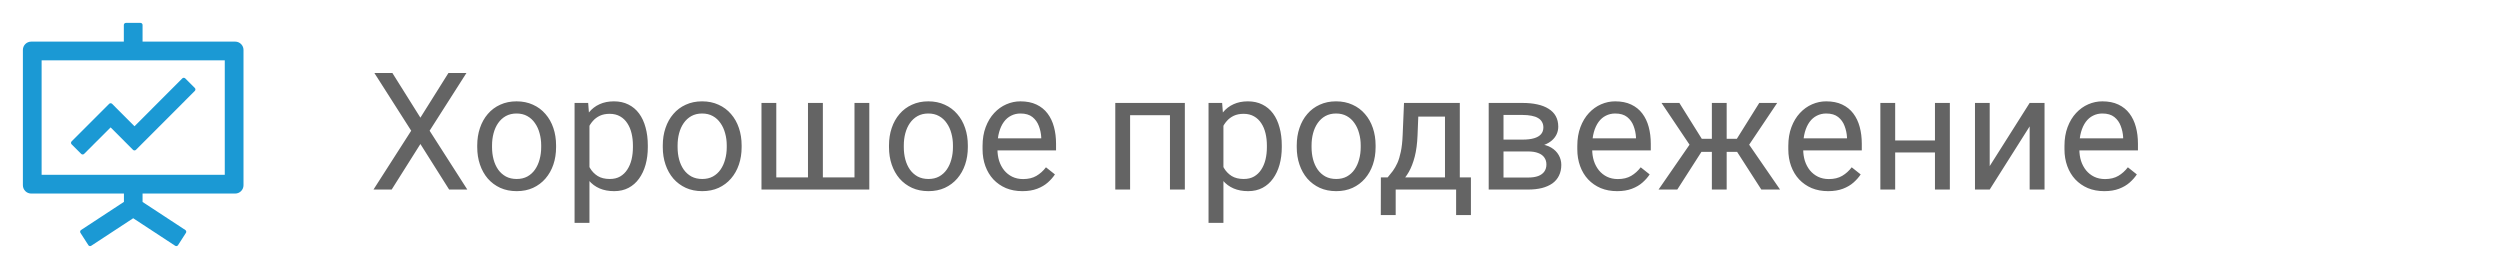 <svg width="244" height="26" viewBox="0 0 244 26" fill="none" xmlns="http://www.w3.org/2000/svg">
<g clip-path="url(#clip0_1054_413)">
<path d="M7.924 15.019C8.003 15.098 8.132 15.098 8.211 15.019L10.796 12.434L12.982 14.623C13.061 14.702 13.19 14.702 13.269 14.623L19.015 8.872C19.093 8.793 19.093 8.664 19.015 8.585L18.08 7.651C18.002 7.572 17.872 7.572 17.793 7.651L13.127 12.323L10.941 10.134C10.862 10.055 10.732 10.055 10.654 10.134L6.99 13.798C6.911 13.877 6.911 14.006 6.99 14.085L7.924 15.019Z" fill="#1B99D4"/>
<path d="M22.953 4.062H13.914V2.438C13.914 2.326 13.823 2.234 13.711 2.234H12.289C12.177 2.234 12.086 2.326 12.086 2.438V4.062H3.047C2.597 4.062 2.234 4.426 2.234 4.875V18.078C2.234 18.527 2.597 18.891 3.047 18.891H12.096V19.703L7.912 22.448C7.818 22.509 7.792 22.633 7.853 22.727L8.623 23.926V23.928C8.684 24.022 8.811 24.047 8.904 23.986L13 21.3L17.096 23.986C17.189 24.047 17.316 24.022 17.377 23.928V23.926L18.147 22.727C18.208 22.633 18.18 22.509 18.088 22.448L13.914 19.711V18.891H22.953C23.402 18.891 23.766 18.527 23.766 18.078V4.875C23.766 4.426 23.402 4.062 22.953 4.062ZM21.938 17.062H4.062V5.891H21.938V17.062Z" fill="#1B99D4"/>
</g>
<path d="M38.297 7.125L41.031 11.484L43.766 7.125H45.523L41.93 12.758L45.609 18.5H43.836L41.031 14.055L38.227 18.5H36.453L40.133 12.758L36.539 7.125H38.297ZM46.578 14.367V14.188C46.578 13.578 46.667 13.013 46.844 12.492C47.021 11.966 47.276 11.51 47.609 11.125C47.943 10.734 48.346 10.432 48.82 10.219C49.294 10 49.825 9.891 50.414 9.891C51.008 9.891 51.542 10 52.016 10.219C52.495 10.432 52.901 10.734 53.234 11.125C53.573 11.51 53.831 11.966 54.008 12.492C54.185 13.013 54.273 13.578 54.273 14.188V14.367C54.273 14.977 54.185 15.542 54.008 16.062C53.831 16.583 53.573 17.039 53.234 17.43C52.901 17.815 52.497 18.117 52.023 18.336C51.555 18.549 51.023 18.656 50.43 18.656C49.836 18.656 49.302 18.549 48.828 18.336C48.354 18.117 47.948 17.815 47.609 17.43C47.276 17.039 47.021 16.583 46.844 16.062C46.667 15.542 46.578 14.977 46.578 14.367ZM48.023 14.188V14.367C48.023 14.789 48.073 15.188 48.172 15.562C48.271 15.932 48.419 16.26 48.617 16.547C48.82 16.833 49.073 17.06 49.375 17.227C49.677 17.388 50.029 17.469 50.43 17.469C50.825 17.469 51.172 17.388 51.469 17.227C51.771 17.06 52.021 16.833 52.219 16.547C52.417 16.26 52.565 15.932 52.664 15.562C52.768 15.188 52.82 14.789 52.82 14.367V14.188C52.82 13.771 52.768 13.378 52.664 13.008C52.565 12.633 52.414 12.302 52.211 12.016C52.013 11.724 51.763 11.495 51.461 11.328C51.164 11.162 50.815 11.078 50.414 11.078C50.018 11.078 49.669 11.162 49.367 11.328C49.07 11.495 48.82 11.724 48.617 12.016C48.419 12.302 48.271 12.633 48.172 13.008C48.073 13.378 48.023 13.771 48.023 14.188ZM57.531 11.672V21.75H56.078V10.047H57.406L57.531 11.672ZM63.227 14.203V14.367C63.227 14.982 63.154 15.552 63.008 16.078C62.862 16.599 62.648 17.052 62.367 17.438C62.091 17.823 61.75 18.122 61.344 18.336C60.938 18.549 60.471 18.656 59.945 18.656C59.409 18.656 58.935 18.568 58.523 18.391C58.112 18.213 57.763 17.956 57.477 17.617C57.19 17.279 56.961 16.872 56.789 16.398C56.622 15.925 56.508 15.391 56.445 14.797V13.922C56.508 13.297 56.625 12.737 56.797 12.242C56.969 11.747 57.195 11.325 57.477 10.977C57.763 10.622 58.109 10.354 58.516 10.172C58.922 9.984 59.391 9.891 59.922 9.891C60.453 9.891 60.925 9.995 61.336 10.203C61.747 10.406 62.094 10.698 62.375 11.078C62.656 11.458 62.867 11.914 63.008 12.445C63.154 12.971 63.227 13.557 63.227 14.203ZM61.773 14.367V14.203C61.773 13.781 61.729 13.385 61.641 13.016C61.552 12.641 61.414 12.312 61.227 12.031C61.044 11.745 60.81 11.521 60.523 11.359C60.237 11.193 59.896 11.109 59.5 11.109C59.135 11.109 58.818 11.172 58.547 11.297C58.281 11.422 58.055 11.591 57.867 11.805C57.68 12.013 57.526 12.253 57.406 12.523C57.292 12.789 57.206 13.065 57.148 13.352V15.375C57.253 15.74 57.398 16.083 57.586 16.406C57.773 16.724 58.023 16.982 58.336 17.18C58.648 17.372 59.042 17.469 59.516 17.469C59.906 17.469 60.242 17.388 60.523 17.227C60.81 17.06 61.044 16.833 61.227 16.547C61.414 16.26 61.552 15.932 61.641 15.562C61.729 15.188 61.773 14.789 61.773 14.367ZM64.688 14.367V14.188C64.688 13.578 64.776 13.013 64.953 12.492C65.13 11.966 65.385 11.51 65.719 11.125C66.052 10.734 66.456 10.432 66.93 10.219C67.404 10 67.935 9.891 68.523 9.891C69.117 9.891 69.651 10 70.125 10.219C70.604 10.432 71.01 10.734 71.344 11.125C71.682 11.51 71.94 11.966 72.117 12.492C72.294 13.013 72.383 13.578 72.383 14.188V14.367C72.383 14.977 72.294 15.542 72.117 16.062C71.94 16.583 71.682 17.039 71.344 17.43C71.01 17.815 70.607 18.117 70.133 18.336C69.664 18.549 69.133 18.656 68.539 18.656C67.945 18.656 67.412 18.549 66.938 18.336C66.463 18.117 66.057 17.815 65.719 17.43C65.385 17.039 65.13 16.583 64.953 16.062C64.776 15.542 64.688 14.977 64.688 14.367ZM66.133 14.188V14.367C66.133 14.789 66.182 15.188 66.281 15.562C66.38 15.932 66.529 16.26 66.727 16.547C66.93 16.833 67.182 17.06 67.484 17.227C67.787 17.388 68.138 17.469 68.539 17.469C68.935 17.469 69.281 17.388 69.578 17.227C69.88 17.06 70.13 16.833 70.328 16.547C70.526 16.26 70.674 15.932 70.773 15.562C70.878 15.188 70.93 14.789 70.93 14.367V14.188C70.93 13.771 70.878 13.378 70.773 13.008C70.674 12.633 70.523 12.302 70.32 12.016C70.122 11.724 69.872 11.495 69.57 11.328C69.273 11.162 68.924 11.078 68.523 11.078C68.128 11.078 67.779 11.162 67.477 11.328C67.18 11.495 66.93 11.724 66.727 12.016C66.529 12.302 66.38 12.633 66.281 13.008C66.182 13.378 66.133 13.771 66.133 14.188ZM74.32 10.047H75.766V17.312H78.859V10.047H80.312V17.312H83.398V10.047H84.844V18.5H74.32V10.047ZM86.766 14.367V14.188C86.766 13.578 86.854 13.013 87.031 12.492C87.208 11.966 87.463 11.51 87.797 11.125C88.13 10.734 88.534 10.432 89.008 10.219C89.482 10 90.013 9.891 90.602 9.891C91.195 9.891 91.729 10 92.203 10.219C92.682 10.432 93.088 10.734 93.422 11.125C93.76 11.51 94.018 11.966 94.195 12.492C94.372 13.013 94.461 13.578 94.461 14.188V14.367C94.461 14.977 94.372 15.542 94.195 16.062C94.018 16.583 93.76 17.039 93.422 17.43C93.088 17.815 92.685 18.117 92.211 18.336C91.742 18.549 91.211 18.656 90.617 18.656C90.023 18.656 89.49 18.549 89.016 18.336C88.542 18.117 88.135 17.815 87.797 17.43C87.463 17.039 87.208 16.583 87.031 16.062C86.854 15.542 86.766 14.977 86.766 14.367ZM88.211 14.188V14.367C88.211 14.789 88.26 15.188 88.359 15.562C88.458 15.932 88.607 16.26 88.805 16.547C89.008 16.833 89.26 17.06 89.562 17.227C89.865 17.388 90.216 17.469 90.617 17.469C91.013 17.469 91.359 17.388 91.656 17.227C91.958 17.06 92.208 16.833 92.406 16.547C92.604 16.26 92.753 15.932 92.852 15.562C92.956 15.188 93.008 14.789 93.008 14.367V14.188C93.008 13.771 92.956 13.378 92.852 13.008C92.753 12.633 92.602 12.302 92.398 12.016C92.201 11.724 91.951 11.495 91.648 11.328C91.352 11.162 91.003 11.078 90.602 11.078C90.206 11.078 89.857 11.162 89.555 11.328C89.258 11.495 89.008 11.724 88.805 12.016C88.607 12.302 88.458 12.633 88.359 13.008C88.26 13.378 88.211 13.771 88.211 14.188ZM99.781 18.656C99.193 18.656 98.659 18.557 98.18 18.359C97.706 18.156 97.297 17.872 96.953 17.508C96.615 17.143 96.354 16.711 96.172 16.211C95.99 15.711 95.898 15.164 95.898 14.57V14.242C95.898 13.555 96 12.943 96.203 12.406C96.406 11.865 96.682 11.406 97.031 11.031C97.38 10.656 97.776 10.372 98.219 10.18C98.662 9.987 99.12 9.891 99.594 9.891C100.198 9.891 100.719 9.995 101.156 10.203C101.599 10.412 101.961 10.703 102.242 11.078C102.523 11.448 102.732 11.885 102.867 12.391C103.003 12.891 103.07 13.438 103.07 14.031V14.68H96.758V13.5H101.625V13.391C101.604 13.016 101.526 12.651 101.391 12.297C101.26 11.943 101.052 11.651 100.766 11.422C100.479 11.193 100.089 11.078 99.594 11.078C99.266 11.078 98.963 11.148 98.688 11.289C98.412 11.425 98.174 11.628 97.977 11.898C97.779 12.169 97.625 12.5 97.516 12.891C97.406 13.281 97.352 13.732 97.352 14.242V14.57C97.352 14.971 97.406 15.349 97.516 15.703C97.63 16.052 97.794 16.359 98.008 16.625C98.227 16.891 98.49 17.099 98.797 17.25C99.109 17.401 99.463 17.477 99.859 17.477C100.37 17.477 100.802 17.372 101.156 17.164C101.51 16.956 101.82 16.677 102.086 16.328L102.961 17.023C102.779 17.299 102.547 17.562 102.266 17.812C101.984 18.062 101.638 18.266 101.227 18.422C100.82 18.578 100.339 18.656 99.781 18.656ZM114.359 10.047V11.242H110.086V10.047H114.359ZM110.297 10.047V18.5H108.852V10.047H110.297ZM115.641 10.047V18.5H114.188V10.047H115.641ZM119.406 11.672V21.75H117.953V10.047H119.281L119.406 11.672ZM125.102 14.203V14.367C125.102 14.982 125.029 15.552 124.883 16.078C124.737 16.599 124.523 17.052 124.242 17.438C123.966 17.823 123.625 18.122 123.219 18.336C122.812 18.549 122.346 18.656 121.82 18.656C121.284 18.656 120.81 18.568 120.398 18.391C119.987 18.213 119.638 17.956 119.352 17.617C119.065 17.279 118.836 16.872 118.664 16.398C118.497 15.925 118.383 15.391 118.32 14.797V13.922C118.383 13.297 118.5 12.737 118.672 12.242C118.844 11.747 119.07 11.325 119.352 10.977C119.638 10.622 119.984 10.354 120.391 10.172C120.797 9.984 121.266 9.891 121.797 9.891C122.328 9.891 122.799 9.995 123.211 10.203C123.622 10.406 123.969 10.698 124.25 11.078C124.531 11.458 124.742 11.914 124.883 12.445C125.029 12.971 125.102 13.557 125.102 14.203ZM123.648 14.367V14.203C123.648 13.781 123.604 13.385 123.516 13.016C123.427 12.641 123.289 12.312 123.102 12.031C122.919 11.745 122.685 11.521 122.398 11.359C122.112 11.193 121.771 11.109 121.375 11.109C121.01 11.109 120.693 11.172 120.422 11.297C120.156 11.422 119.93 11.591 119.742 11.805C119.555 12.013 119.401 12.253 119.281 12.523C119.167 12.789 119.081 13.065 119.023 13.352V15.375C119.128 15.74 119.273 16.083 119.461 16.406C119.648 16.724 119.898 16.982 120.211 17.18C120.523 17.372 120.917 17.469 121.391 17.469C121.781 17.469 122.117 17.388 122.398 17.227C122.685 17.06 122.919 16.833 123.102 16.547C123.289 16.26 123.427 15.932 123.516 15.562C123.604 15.188 123.648 14.789 123.648 14.367ZM126.562 14.367V14.188C126.562 13.578 126.651 13.013 126.828 12.492C127.005 11.966 127.26 11.51 127.594 11.125C127.927 10.734 128.331 10.432 128.805 10.219C129.279 10 129.81 9.891 130.398 9.891C130.992 9.891 131.526 10 132 10.219C132.479 10.432 132.885 10.734 133.219 11.125C133.557 11.51 133.815 11.966 133.992 12.492C134.169 13.013 134.258 13.578 134.258 14.188V14.367C134.258 14.977 134.169 15.542 133.992 16.062C133.815 16.583 133.557 17.039 133.219 17.43C132.885 17.815 132.482 18.117 132.008 18.336C131.539 18.549 131.008 18.656 130.414 18.656C129.82 18.656 129.286 18.549 128.812 18.336C128.339 18.117 127.932 17.815 127.594 17.43C127.26 17.039 127.005 16.583 126.828 16.062C126.651 15.542 126.562 14.977 126.562 14.367ZM128.008 14.188V14.367C128.008 14.789 128.057 15.188 128.156 15.562C128.255 15.932 128.404 16.26 128.602 16.547C128.805 16.833 129.057 17.06 129.359 17.227C129.661 17.388 130.013 17.469 130.414 17.469C130.81 17.469 131.156 17.388 131.453 17.227C131.755 17.06 132.005 16.833 132.203 16.547C132.401 16.26 132.549 15.932 132.648 15.562C132.753 15.188 132.805 14.789 132.805 14.367V14.188C132.805 13.771 132.753 13.378 132.648 13.008C132.549 12.633 132.398 12.302 132.195 12.016C131.997 11.724 131.747 11.495 131.445 11.328C131.148 11.162 130.799 11.078 130.398 11.078C130.003 11.078 129.654 11.162 129.352 11.328C129.055 11.495 128.805 11.724 128.602 12.016C128.404 12.302 128.255 12.633 128.156 13.008C128.057 13.378 128.008 13.771 128.008 14.188ZM137.031 10.047H138.477L138.352 13.211C138.32 14.013 138.229 14.706 138.078 15.289C137.927 15.872 137.734 16.37 137.5 16.781C137.266 17.188 137.003 17.529 136.711 17.805C136.424 18.081 136.128 18.312 135.82 18.5H135.102L135.141 17.32L135.438 17.312C135.609 17.109 135.776 16.901 135.938 16.688C136.099 16.469 136.247 16.211 136.383 15.914C136.518 15.612 136.63 15.245 136.719 14.812C136.812 14.375 136.872 13.841 136.898 13.211L137.031 10.047ZM137.391 10.047H142.477V18.5H141.031V11.383H137.391V10.047ZM134.773 17.312H143.562V20.992H142.117V18.5H136.219V20.992H134.766L134.773 17.312ZM149.133 14.781H146.359L146.344 13.625H148.609C149.057 13.625 149.43 13.581 149.727 13.492C150.029 13.404 150.255 13.271 150.406 13.094C150.557 12.917 150.633 12.698 150.633 12.438C150.633 12.234 150.589 12.057 150.5 11.906C150.417 11.75 150.289 11.622 150.117 11.523C149.945 11.419 149.732 11.344 149.477 11.297C149.227 11.245 148.932 11.219 148.594 11.219H146.742V18.5H145.297V10.047H148.594C149.13 10.047 149.612 10.094 150.039 10.188C150.471 10.281 150.839 10.425 151.141 10.617C151.448 10.805 151.682 11.044 151.844 11.336C152.005 11.628 152.086 11.971 152.086 12.367C152.086 12.622 152.034 12.865 151.93 13.094C151.826 13.323 151.672 13.526 151.469 13.703C151.266 13.88 151.016 14.026 150.719 14.141C150.422 14.25 150.081 14.32 149.695 14.352L149.133 14.781ZM149.133 18.5H145.836L146.555 17.328H149.133C149.534 17.328 149.867 17.279 150.133 17.18C150.398 17.076 150.596 16.93 150.727 16.742C150.862 16.549 150.93 16.32 150.93 16.055C150.93 15.789 150.862 15.562 150.727 15.375C150.596 15.182 150.398 15.037 150.133 14.938C149.867 14.833 149.534 14.781 149.133 14.781H146.938L146.953 13.625H149.695L150.219 14.062C150.682 14.099 151.076 14.213 151.398 14.406C151.721 14.599 151.966 14.844 152.133 15.141C152.299 15.432 152.383 15.75 152.383 16.094C152.383 16.49 152.307 16.838 152.156 17.141C152.01 17.443 151.797 17.695 151.516 17.898C151.234 18.096 150.893 18.247 150.492 18.352C150.091 18.451 149.638 18.5 149.133 18.5ZM157.828 18.656C157.24 18.656 156.706 18.557 156.227 18.359C155.753 18.156 155.344 17.872 155 17.508C154.661 17.143 154.401 16.711 154.219 16.211C154.036 15.711 153.945 15.164 153.945 14.57V14.242C153.945 13.555 154.047 12.943 154.25 12.406C154.453 11.865 154.729 11.406 155.078 11.031C155.427 10.656 155.823 10.372 156.266 10.18C156.708 9.987 157.167 9.891 157.641 9.891C158.245 9.891 158.766 9.995 159.203 10.203C159.646 10.412 160.008 10.703 160.289 11.078C160.57 11.448 160.779 11.885 160.914 12.391C161.049 12.891 161.117 13.438 161.117 14.031V14.68H154.805V13.5H159.672V13.391C159.651 13.016 159.573 12.651 159.438 12.297C159.307 11.943 159.099 11.651 158.812 11.422C158.526 11.193 158.135 11.078 157.641 11.078C157.312 11.078 157.01 11.148 156.734 11.289C156.458 11.425 156.221 11.628 156.023 11.898C155.826 12.169 155.672 12.5 155.562 12.891C155.453 13.281 155.398 13.732 155.398 14.242V14.57C155.398 14.971 155.453 15.349 155.562 15.703C155.677 16.052 155.841 16.359 156.055 16.625C156.273 16.891 156.536 17.099 156.844 17.25C157.156 17.401 157.51 17.477 157.906 17.477C158.417 17.477 158.849 17.372 159.203 17.164C159.557 16.956 159.867 16.677 160.133 16.328L161.008 17.023C160.826 17.299 160.594 17.562 160.312 17.812C160.031 18.062 159.685 18.266 159.273 18.422C158.867 18.578 158.385 18.656 157.828 18.656ZM165.367 14.82L162.164 10.047H163.906L166.094 13.547H167.781L167.57 14.82H165.367ZM166.156 14.672L163.703 18.5H161.875L165.242 13.625L166.156 14.672ZM168.523 10.047V18.5H167.078V10.047H168.523ZM173.453 10.047L170.25 14.82H168.047L167.82 13.547H169.516L171.703 10.047H173.453ZM171.906 18.5L169.445 14.672L170.375 13.625L173.734 18.5H171.906ZM178.422 18.656C177.833 18.656 177.299 18.557 176.82 18.359C176.346 18.156 175.938 17.872 175.594 17.508C175.255 17.143 174.995 16.711 174.812 16.211C174.63 15.711 174.539 15.164 174.539 14.57V14.242C174.539 13.555 174.641 12.943 174.844 12.406C175.047 11.865 175.323 11.406 175.672 11.031C176.021 10.656 176.417 10.372 176.859 10.18C177.302 9.987 177.76 9.891 178.234 9.891C178.839 9.891 179.359 9.995 179.797 10.203C180.24 10.412 180.602 10.703 180.883 11.078C181.164 11.448 181.372 11.885 181.508 12.391C181.643 12.891 181.711 13.438 181.711 14.031V14.68H175.398V13.5H180.266V13.391C180.245 13.016 180.167 12.651 180.031 12.297C179.901 11.943 179.693 11.651 179.406 11.422C179.12 11.193 178.729 11.078 178.234 11.078C177.906 11.078 177.604 11.148 177.328 11.289C177.052 11.425 176.815 11.628 176.617 11.898C176.419 12.169 176.266 12.5 176.156 12.891C176.047 13.281 175.992 13.732 175.992 14.242V14.57C175.992 14.971 176.047 15.349 176.156 15.703C176.271 16.052 176.435 16.359 176.648 16.625C176.867 16.891 177.13 17.099 177.438 17.25C177.75 17.401 178.104 17.477 178.5 17.477C179.01 17.477 179.443 17.372 179.797 17.164C180.151 16.956 180.461 16.677 180.727 16.328L181.602 17.023C181.419 17.299 181.188 17.562 180.906 17.812C180.625 18.062 180.279 18.266 179.867 18.422C179.461 18.578 178.979 18.656 178.422 18.656ZM189.133 13.711V14.883H184.664V13.711H189.133ZM184.969 10.047V18.5H183.523V10.047H184.969ZM190.305 10.047V18.5H188.852V10.047H190.305ZM194.195 16.211L198.094 10.047H199.547V18.5H198.094V12.336L194.195 18.5H192.758V10.047H194.195V16.211ZM205.375 18.656C204.786 18.656 204.253 18.557 203.773 18.359C203.299 18.156 202.891 17.872 202.547 17.508C202.208 17.143 201.948 16.711 201.766 16.211C201.583 15.711 201.492 15.164 201.492 14.57V14.242C201.492 13.555 201.594 12.943 201.797 12.406C202 11.865 202.276 11.406 202.625 11.031C202.974 10.656 203.37 10.372 203.812 10.18C204.255 9.987 204.714 9.891 205.188 9.891C205.792 9.891 206.312 9.995 206.75 10.203C207.193 10.412 207.555 10.703 207.836 11.078C208.117 11.448 208.326 11.885 208.461 12.391C208.596 12.891 208.664 13.438 208.664 14.031V14.68H202.352V13.5H207.219V13.391C207.198 13.016 207.12 12.651 206.984 12.297C206.854 11.943 206.646 11.651 206.359 11.422C206.073 11.193 205.682 11.078 205.188 11.078C204.859 11.078 204.557 11.148 204.281 11.289C204.005 11.425 203.768 11.628 203.57 11.898C203.372 12.169 203.219 12.5 203.109 12.891C203 13.281 202.945 13.732 202.945 14.242V14.57C202.945 14.971 203 15.349 203.109 15.703C203.224 16.052 203.388 16.359 203.602 16.625C203.82 16.891 204.083 17.099 204.391 17.25C204.703 17.401 205.057 17.477 205.453 17.477C205.964 17.477 206.396 17.372 206.75 17.164C207.104 16.956 207.414 16.677 207.68 16.328L208.555 17.023C208.372 17.299 208.141 17.562 207.859 17.812C207.578 18.062 207.232 18.266 206.82 18.422C206.414 18.578 205.932 18.656 205.375 18.656Z" fill="#646464"/>
<defs>
<clipPath id="clip0_1054_413">
<rect width="26" height="26" fill="white"/>
</clipPath>
</defs>
</svg>
